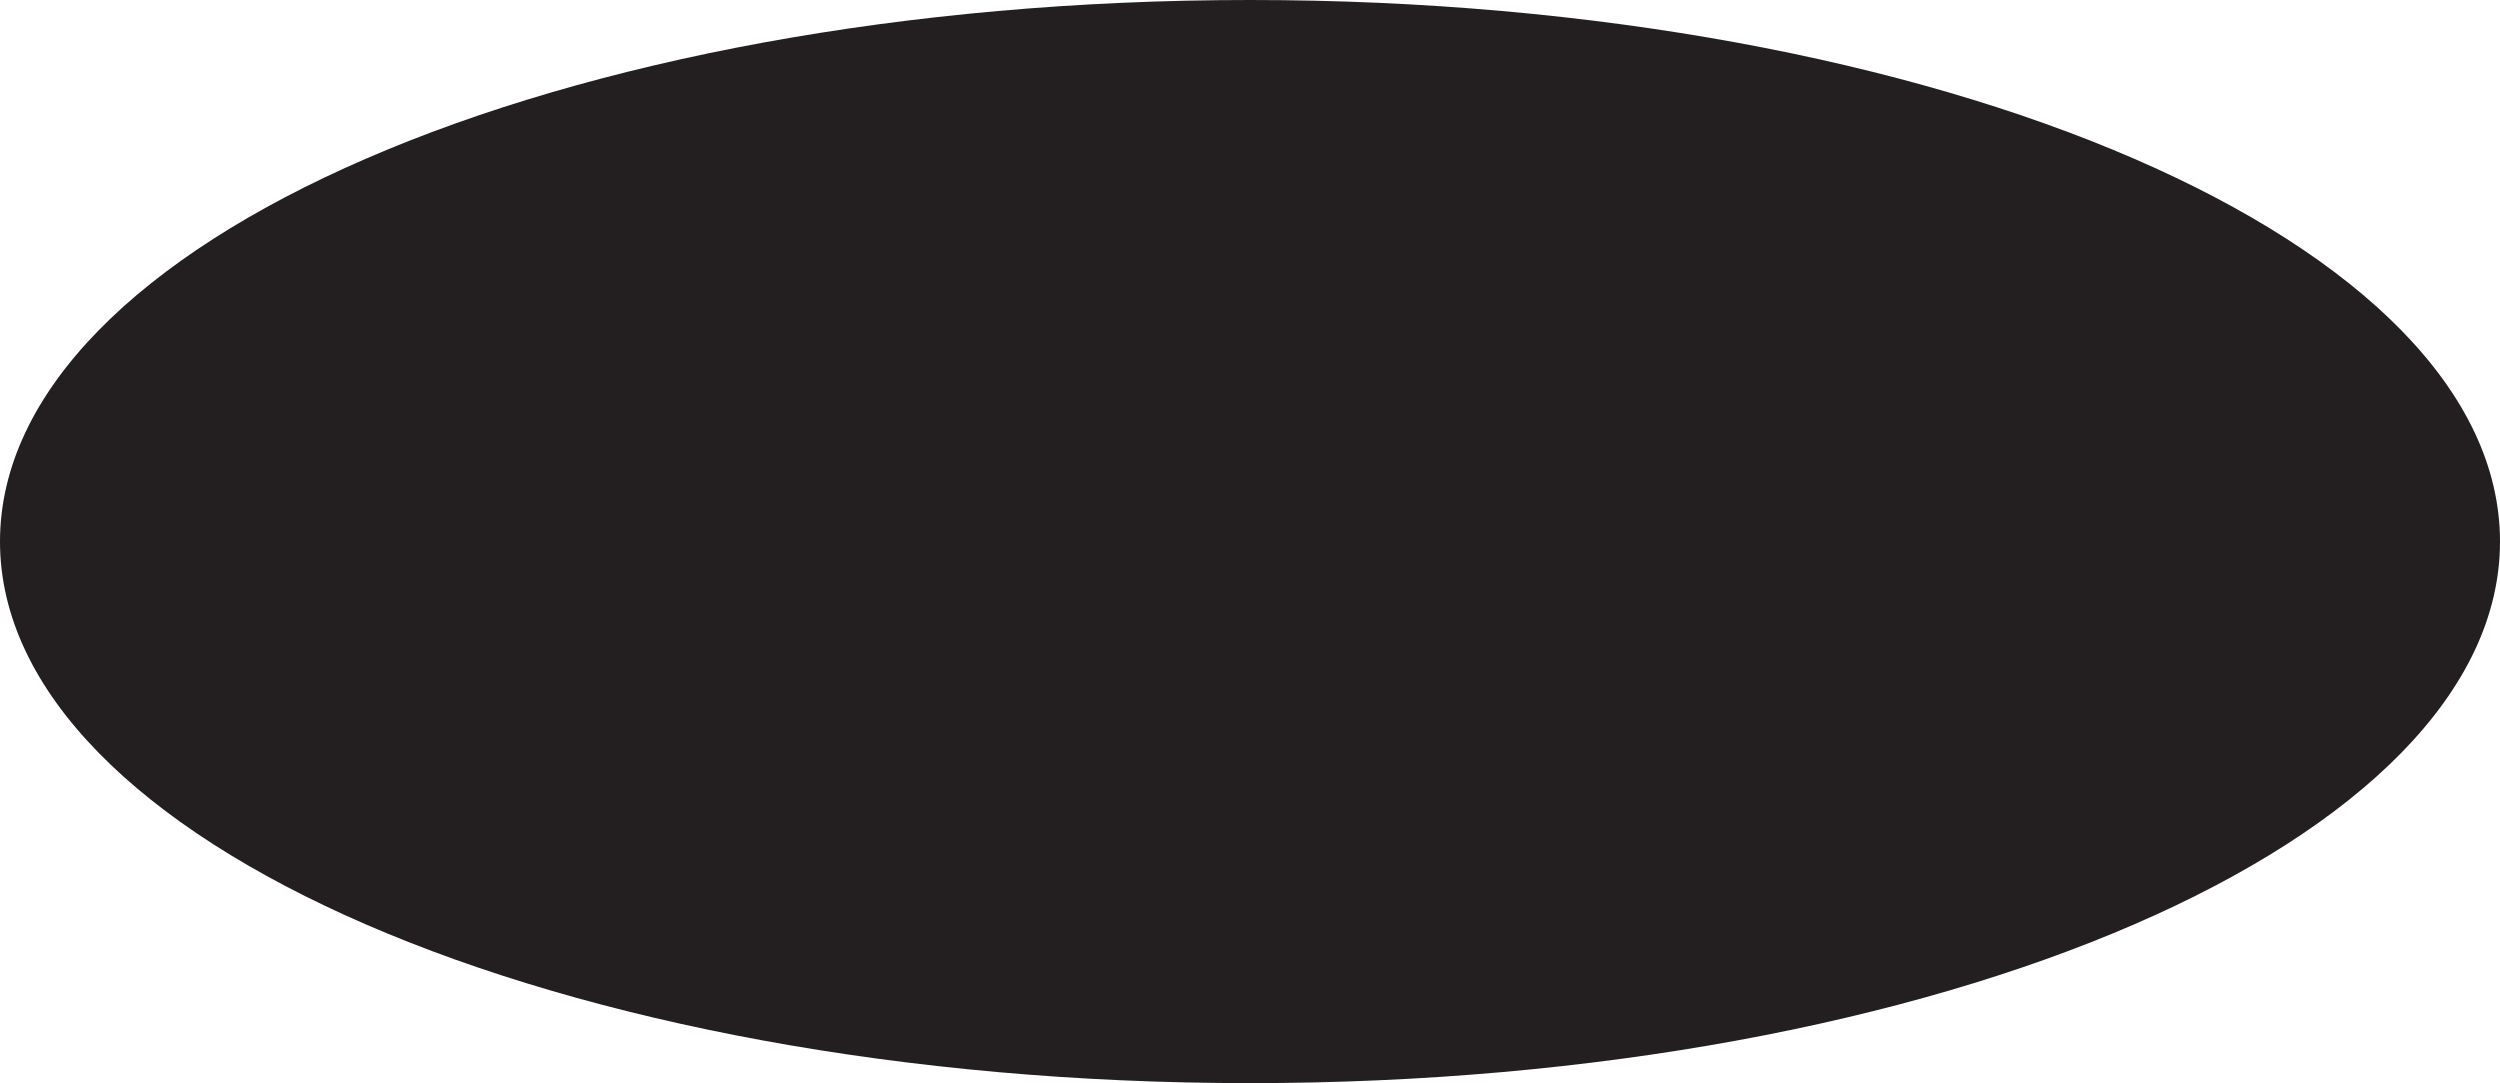 <svg width="60" height="26" viewBox="0 0 60 26" fill="none" xmlns="http://www.w3.org/2000/svg">
<g clip-path="url(#clip0_290_969)">
<path d="M30 25.995C46.569 25.995 60 20.176 60 12.998C60 5.819 46.569 0 30 0C13.431 0 0 5.819 0 12.998C0 20.176 13.431 25.995 30 25.995Z" fill="#231F20"/>
</g>
<defs>
<clipPath id="clip0_290_969">
<rect width="60" height="26" fill="white"/>
</clipPath>
</defs>
</svg>
